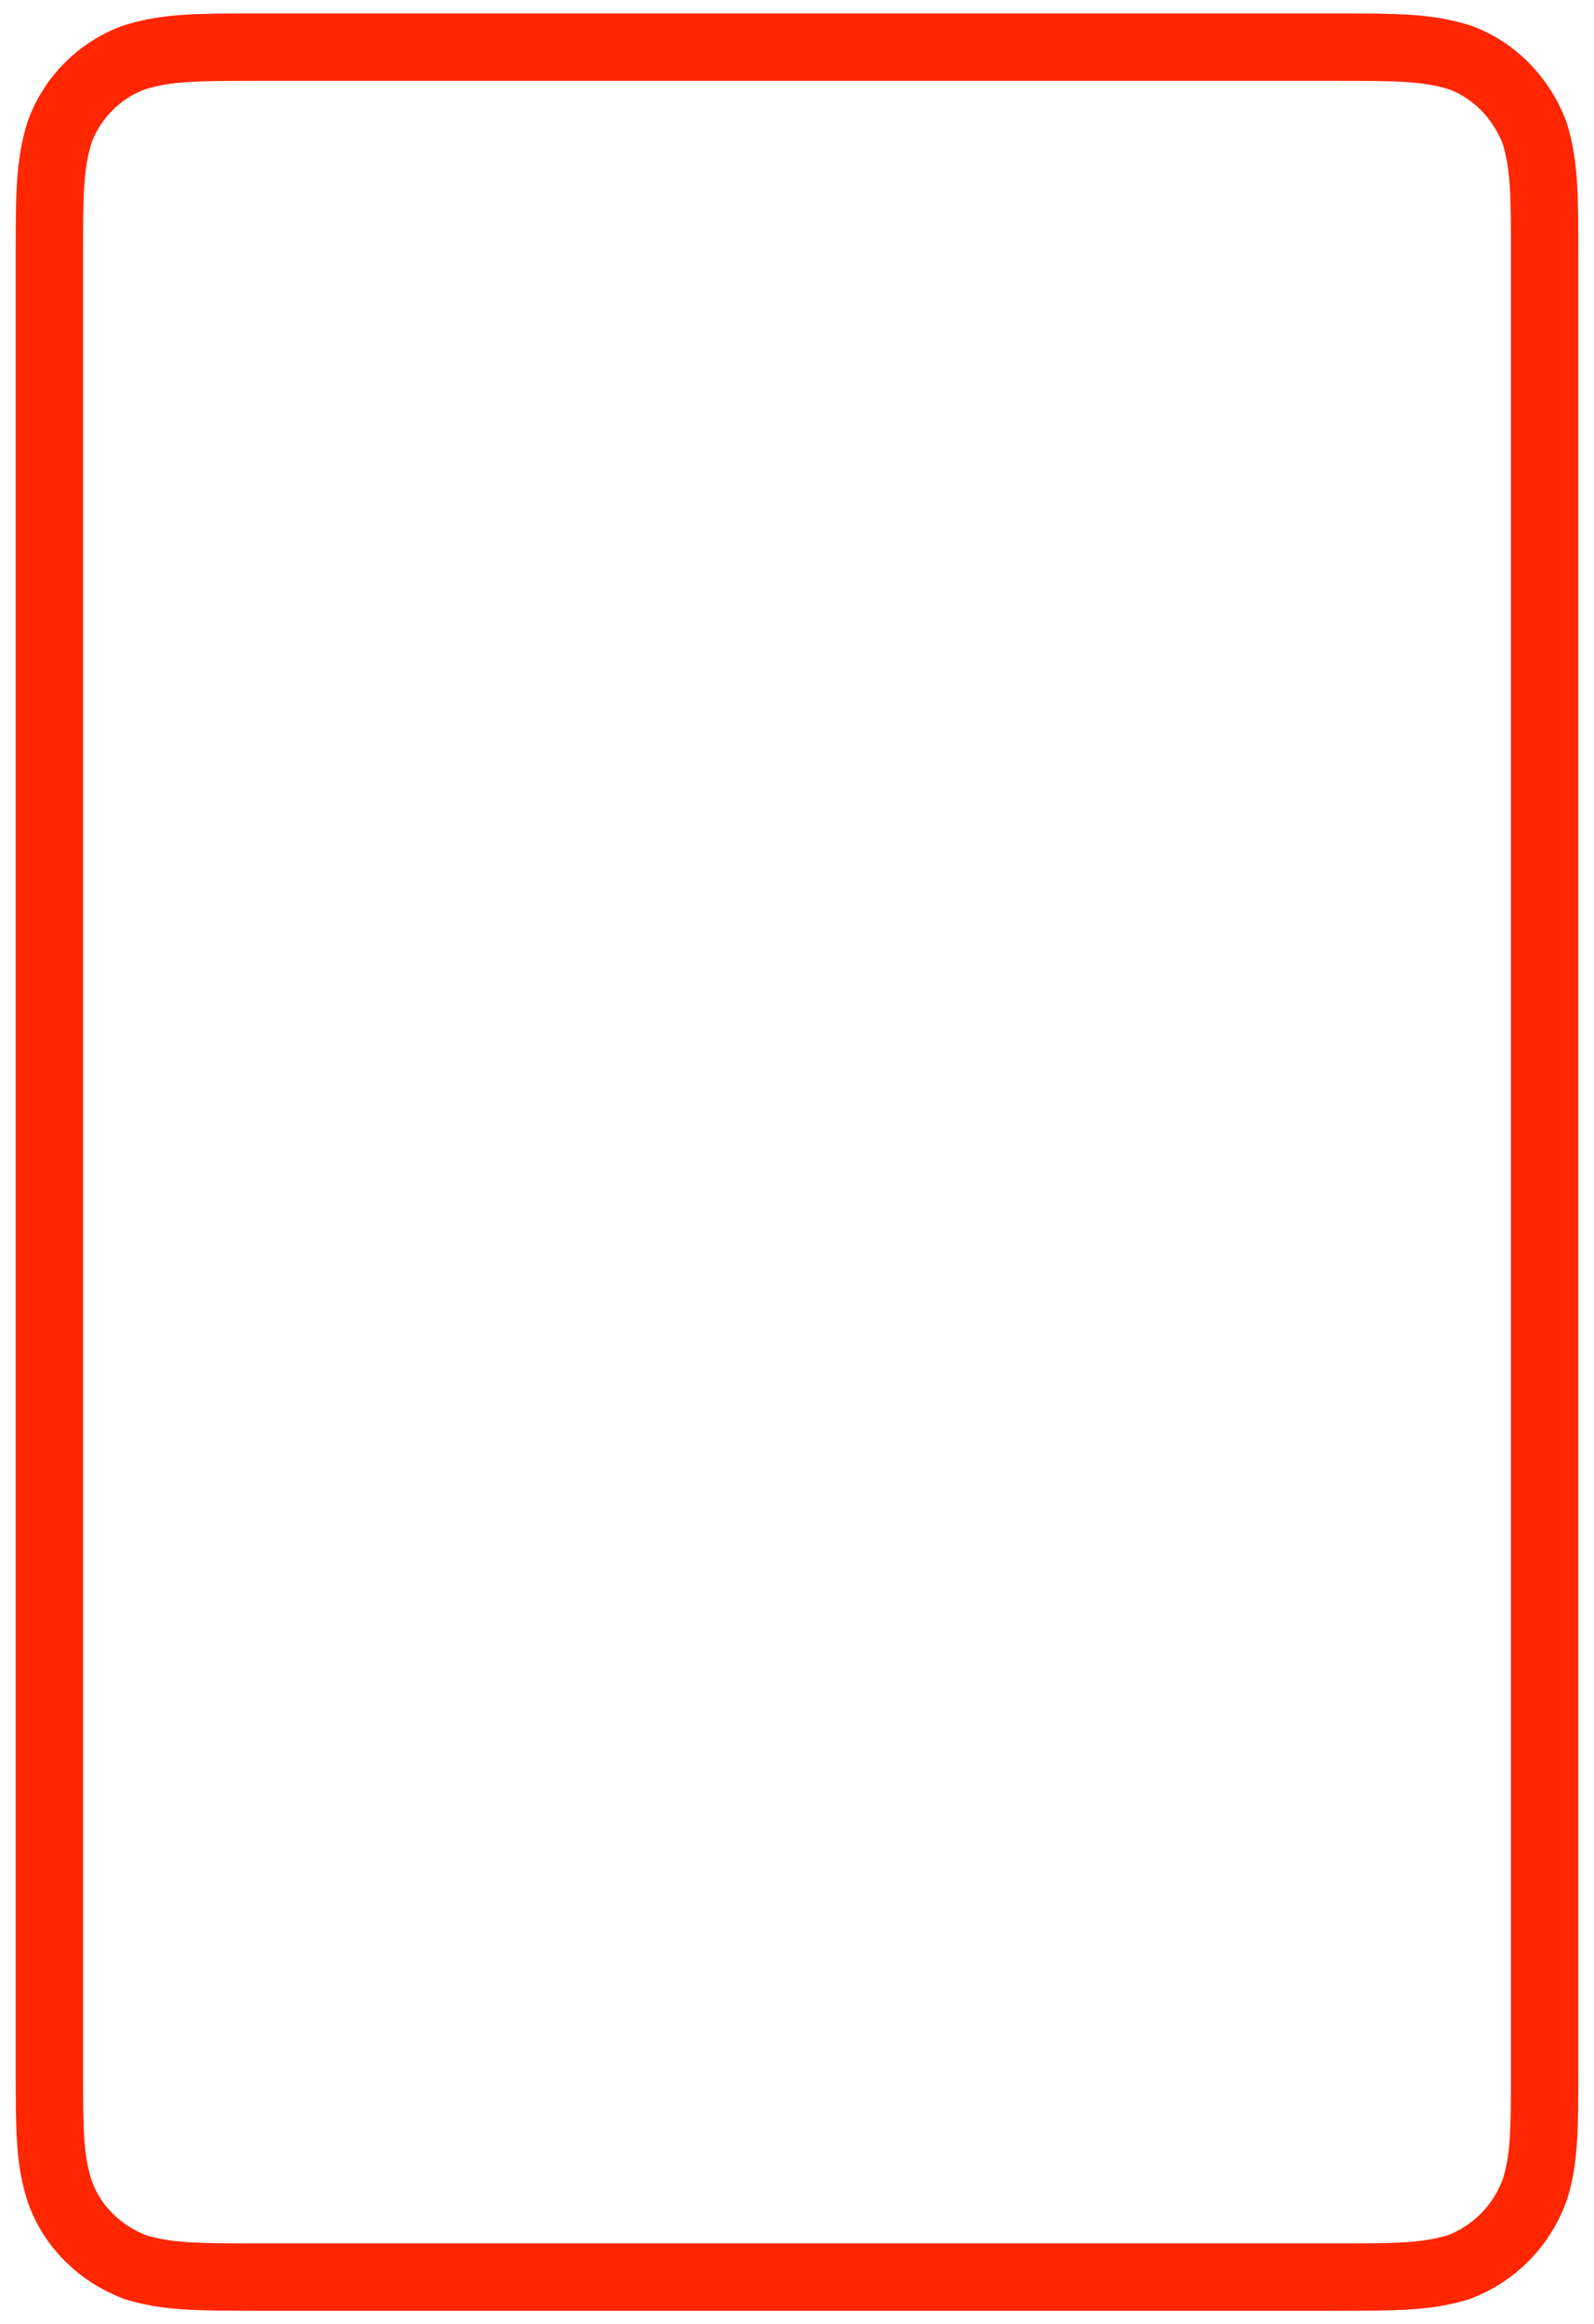 <?xml version="1.0" encoding="UTF-8" standalone="no"?><svg xmlns="http://www.w3.org/2000/svg" xmlns:xlink="http://www.w3.org/1999/xlink" clip-rule="evenodd" stroke-miterlimit="4.00" viewBox="0 0 142 207"><desc>SVG generated by Keynote</desc><defs></defs><g transform="matrix(1.00, 0.00, -0.00, -1.00, 0.0, 207.0)"><path d="M 18.5 0.0 L 114.7 0.0 C 120.0 0.0 122.7 0.0 125.6 0.9 C 128.7 2.0 131.1 4.5 132.3 7.6 C 133.2 10.5 133.2 13.2 133.2 18.5 L 133.2 180.1 C 133.2 185.4 133.2 188.1 132.3 190.9 C 131.1 194.1 128.7 196.5 125.6 197.7 C 122.7 198.6 120.0 198.6 114.6 198.6 L 18.5 198.6 C 13.2 198.6 10.5 198.6 7.6 197.7 C 4.5 196.5 2.0 194.1 0.9 190.9 C 0.0 188.1 0.0 185.4 0.0 180.0 L 0.0 18.5 C 0.0 13.2 0.0 10.5 0.9 7.6 C 2.0 4.5 4.5 2.0 7.6 0.9 C 10.5 0.0 13.2 0.0 18.5 0.0 Z M 18.5 0.0 " fill="none" stroke="#FF2600" stroke-width="6.00" transform="matrix(1.00, 0.00, 0.00, -1.00, 4.4, 202.8)"></path></g></svg>
